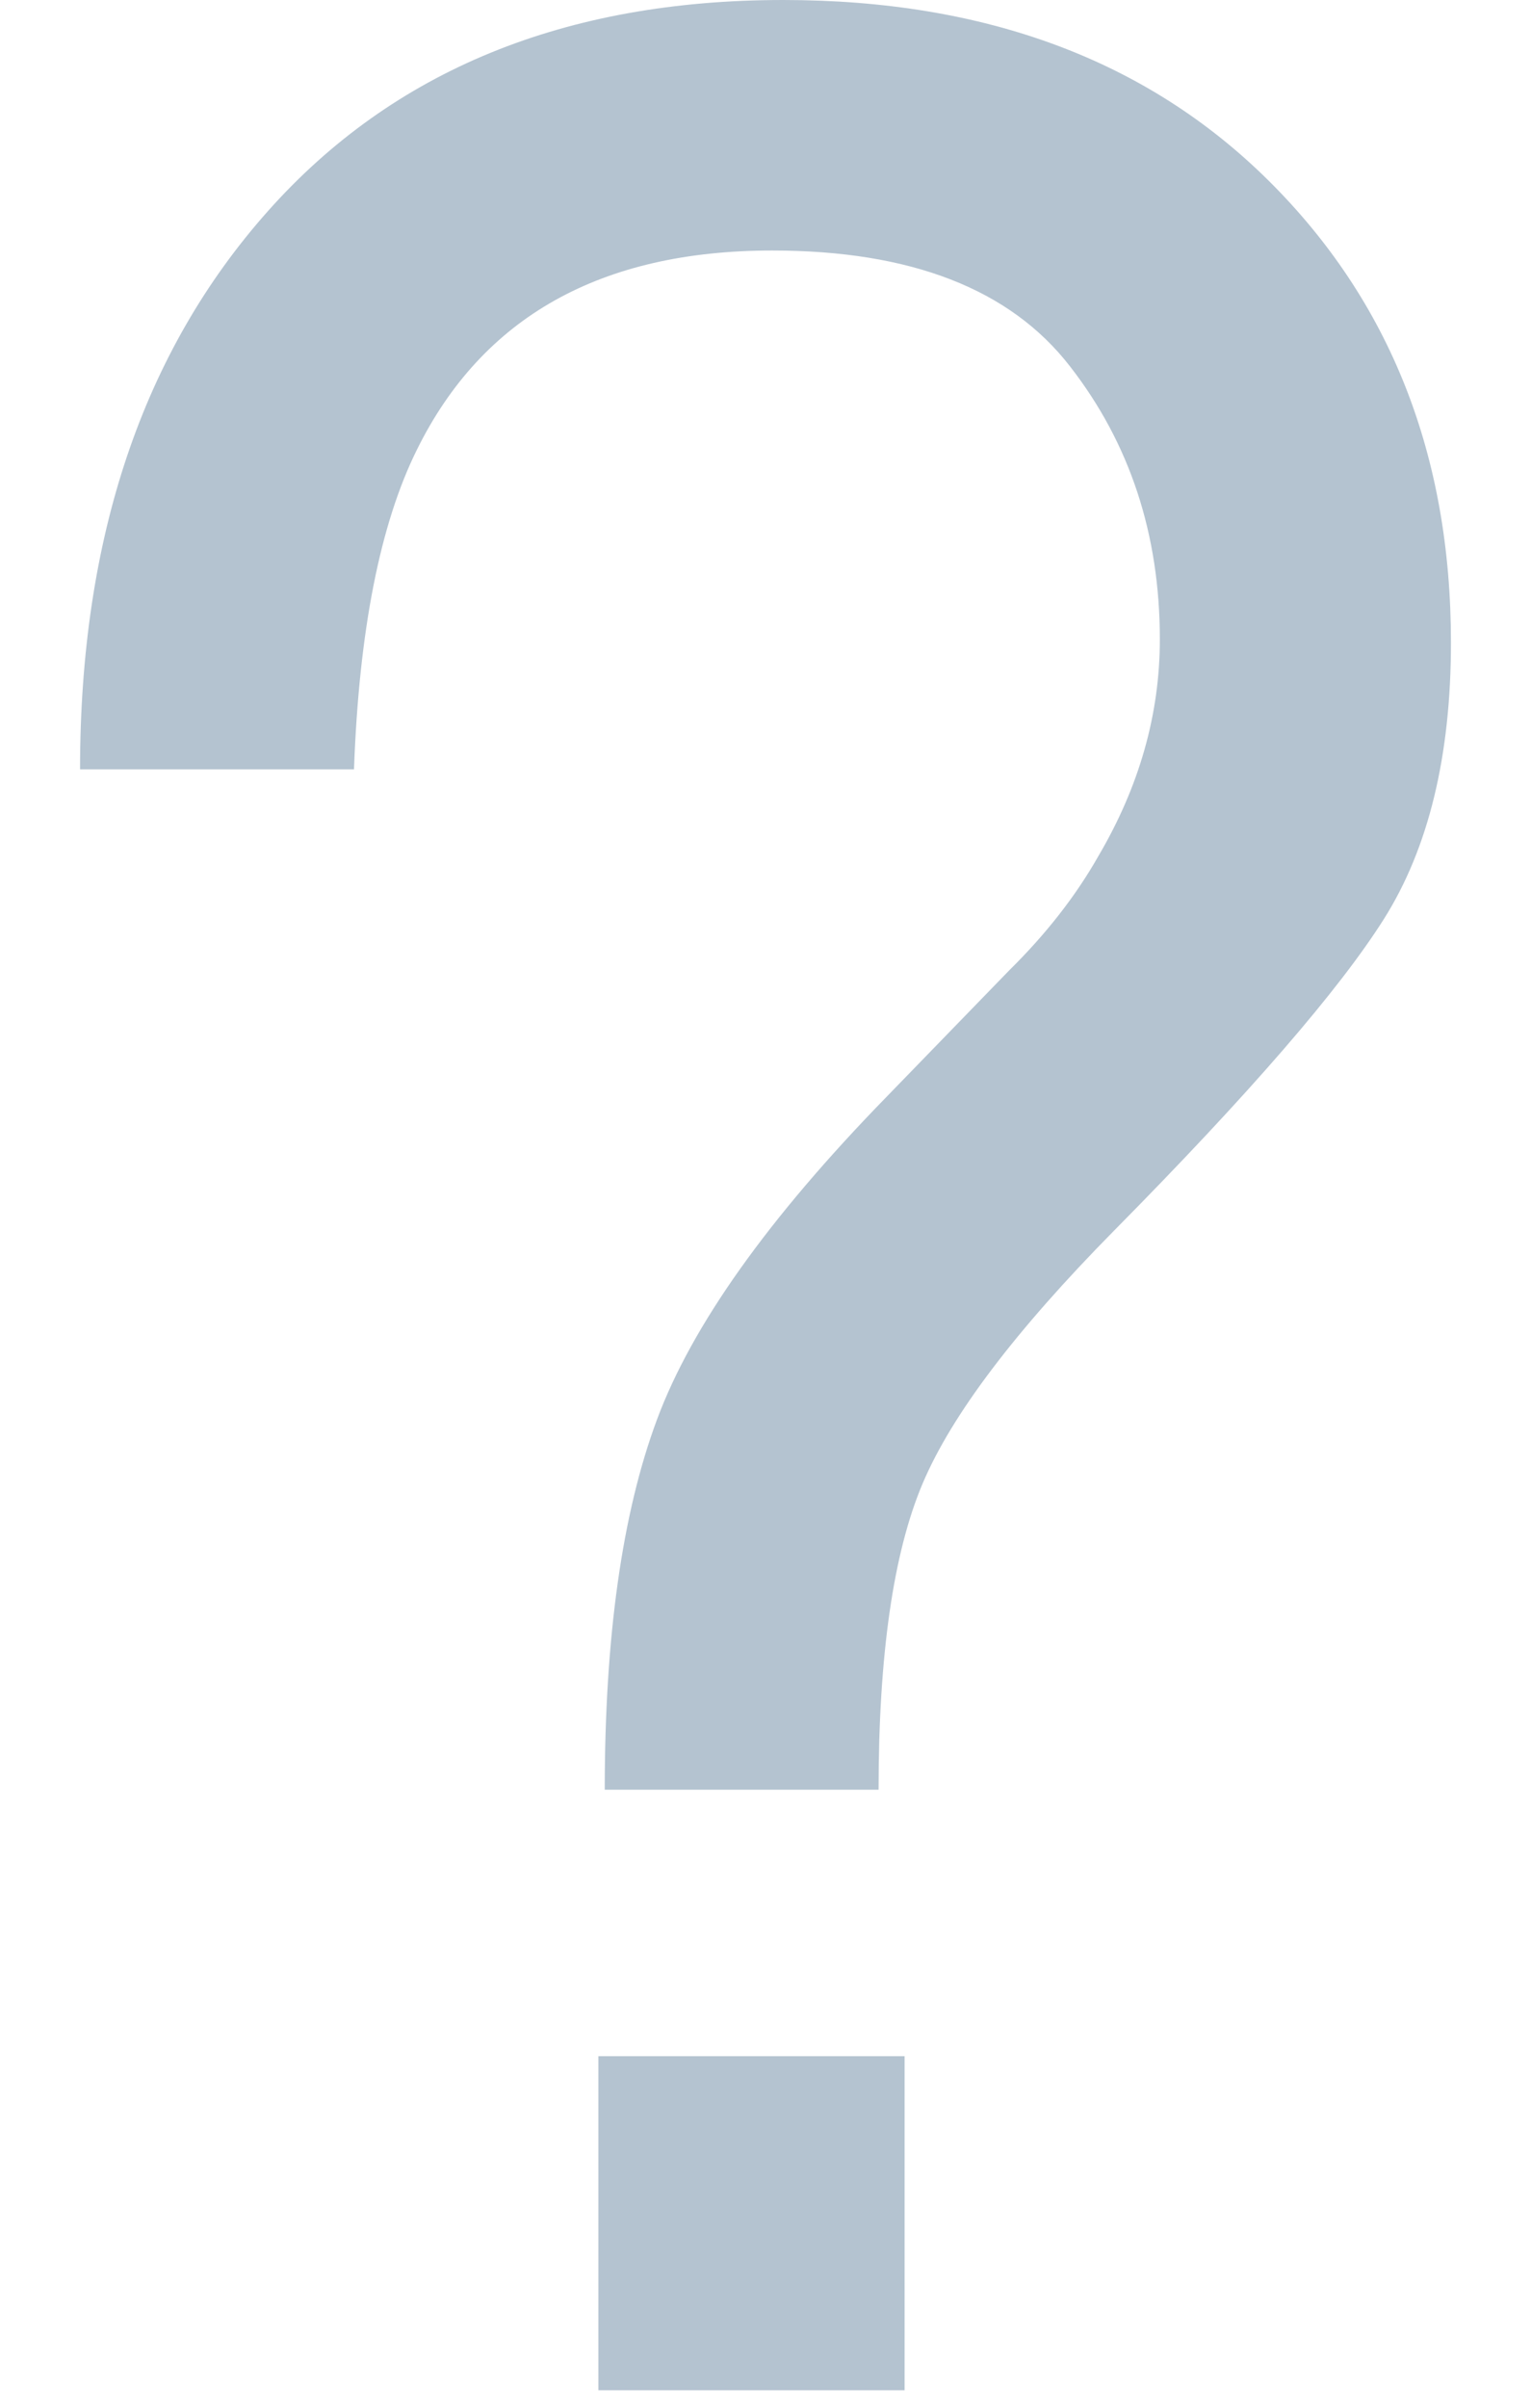 <?xml version="1.0" encoding="UTF-8"?>
<svg width="14px" height="22px" viewBox="0 0 14 22" version="1.1" xmlns="http://www.w3.org/2000/svg" xmlns:xlink="http://www.w3.org/1999/xlink">
    <!-- Generator: Sketch 53.2 (72643) - https://sketchapp.com -->
    <title>ic/help</title>
    <desc>Created with Sketch.</desc>
    <g id="Version-12" stroke="none" stroke-width="1" fill="none" fill-rule="evenodd">
        <g id="A03" transform="translate(-413, -624)" fill="#B4C3D0" fill-rule="nonzero">
            <g id="B02">
                <g id="screen">
                    <g id="settings-copy" transform="translate(375, 215)">
                        <g id="tabs" transform="translate(0, 2)">
                            <g id="help" transform="translate(0, 390)">
                                <path d="M43.472,35.788 L46.272,35.788 L46.272,38.84 L43.472,38.84 L43.472,35.788 Z M47.784,20.347 C47.237,19.641 46.328,19.289 45.062,19.289 C43.495,19.289 42.412,19.896 41.813,21.108 C41.477,21.784 41.283,22.758 41.237,24.03 L38.732,24.03 C38.732,21.916 39.304,20.217 40.449,18.93 C41.594,17.643 43.165,17 45.162,17 C47.01,17 48.489,17.549 49.601,18.651 C50.713,19.754 51.268,21.16 51.268,22.872 C51.268,23.91 51.062,24.752 50.655,25.397 C50.248,26.042 49.426,26.992 48.187,28.245 C47.287,29.157 46.703,29.926 46.436,30.557 C46.169,31.189 46.034,32.12 46.034,33.353 L43.53,33.353 C43.53,31.954 43.689,30.826 44.008,29.97 C44.327,29.112 45.024,28.132 46.103,27.026 L47.229,25.866 C47.567,25.533 47.838,25.185 48.043,24.824 C48.418,24.187 48.606,23.527 48.606,22.842 C48.606,21.884 48.333,21.052 47.784,20.347 Z" id="ic/help"></path>
                            </g>
                        </g>
                    </g>
                </g>
            </g>
        </g>
    </g>
</svg>